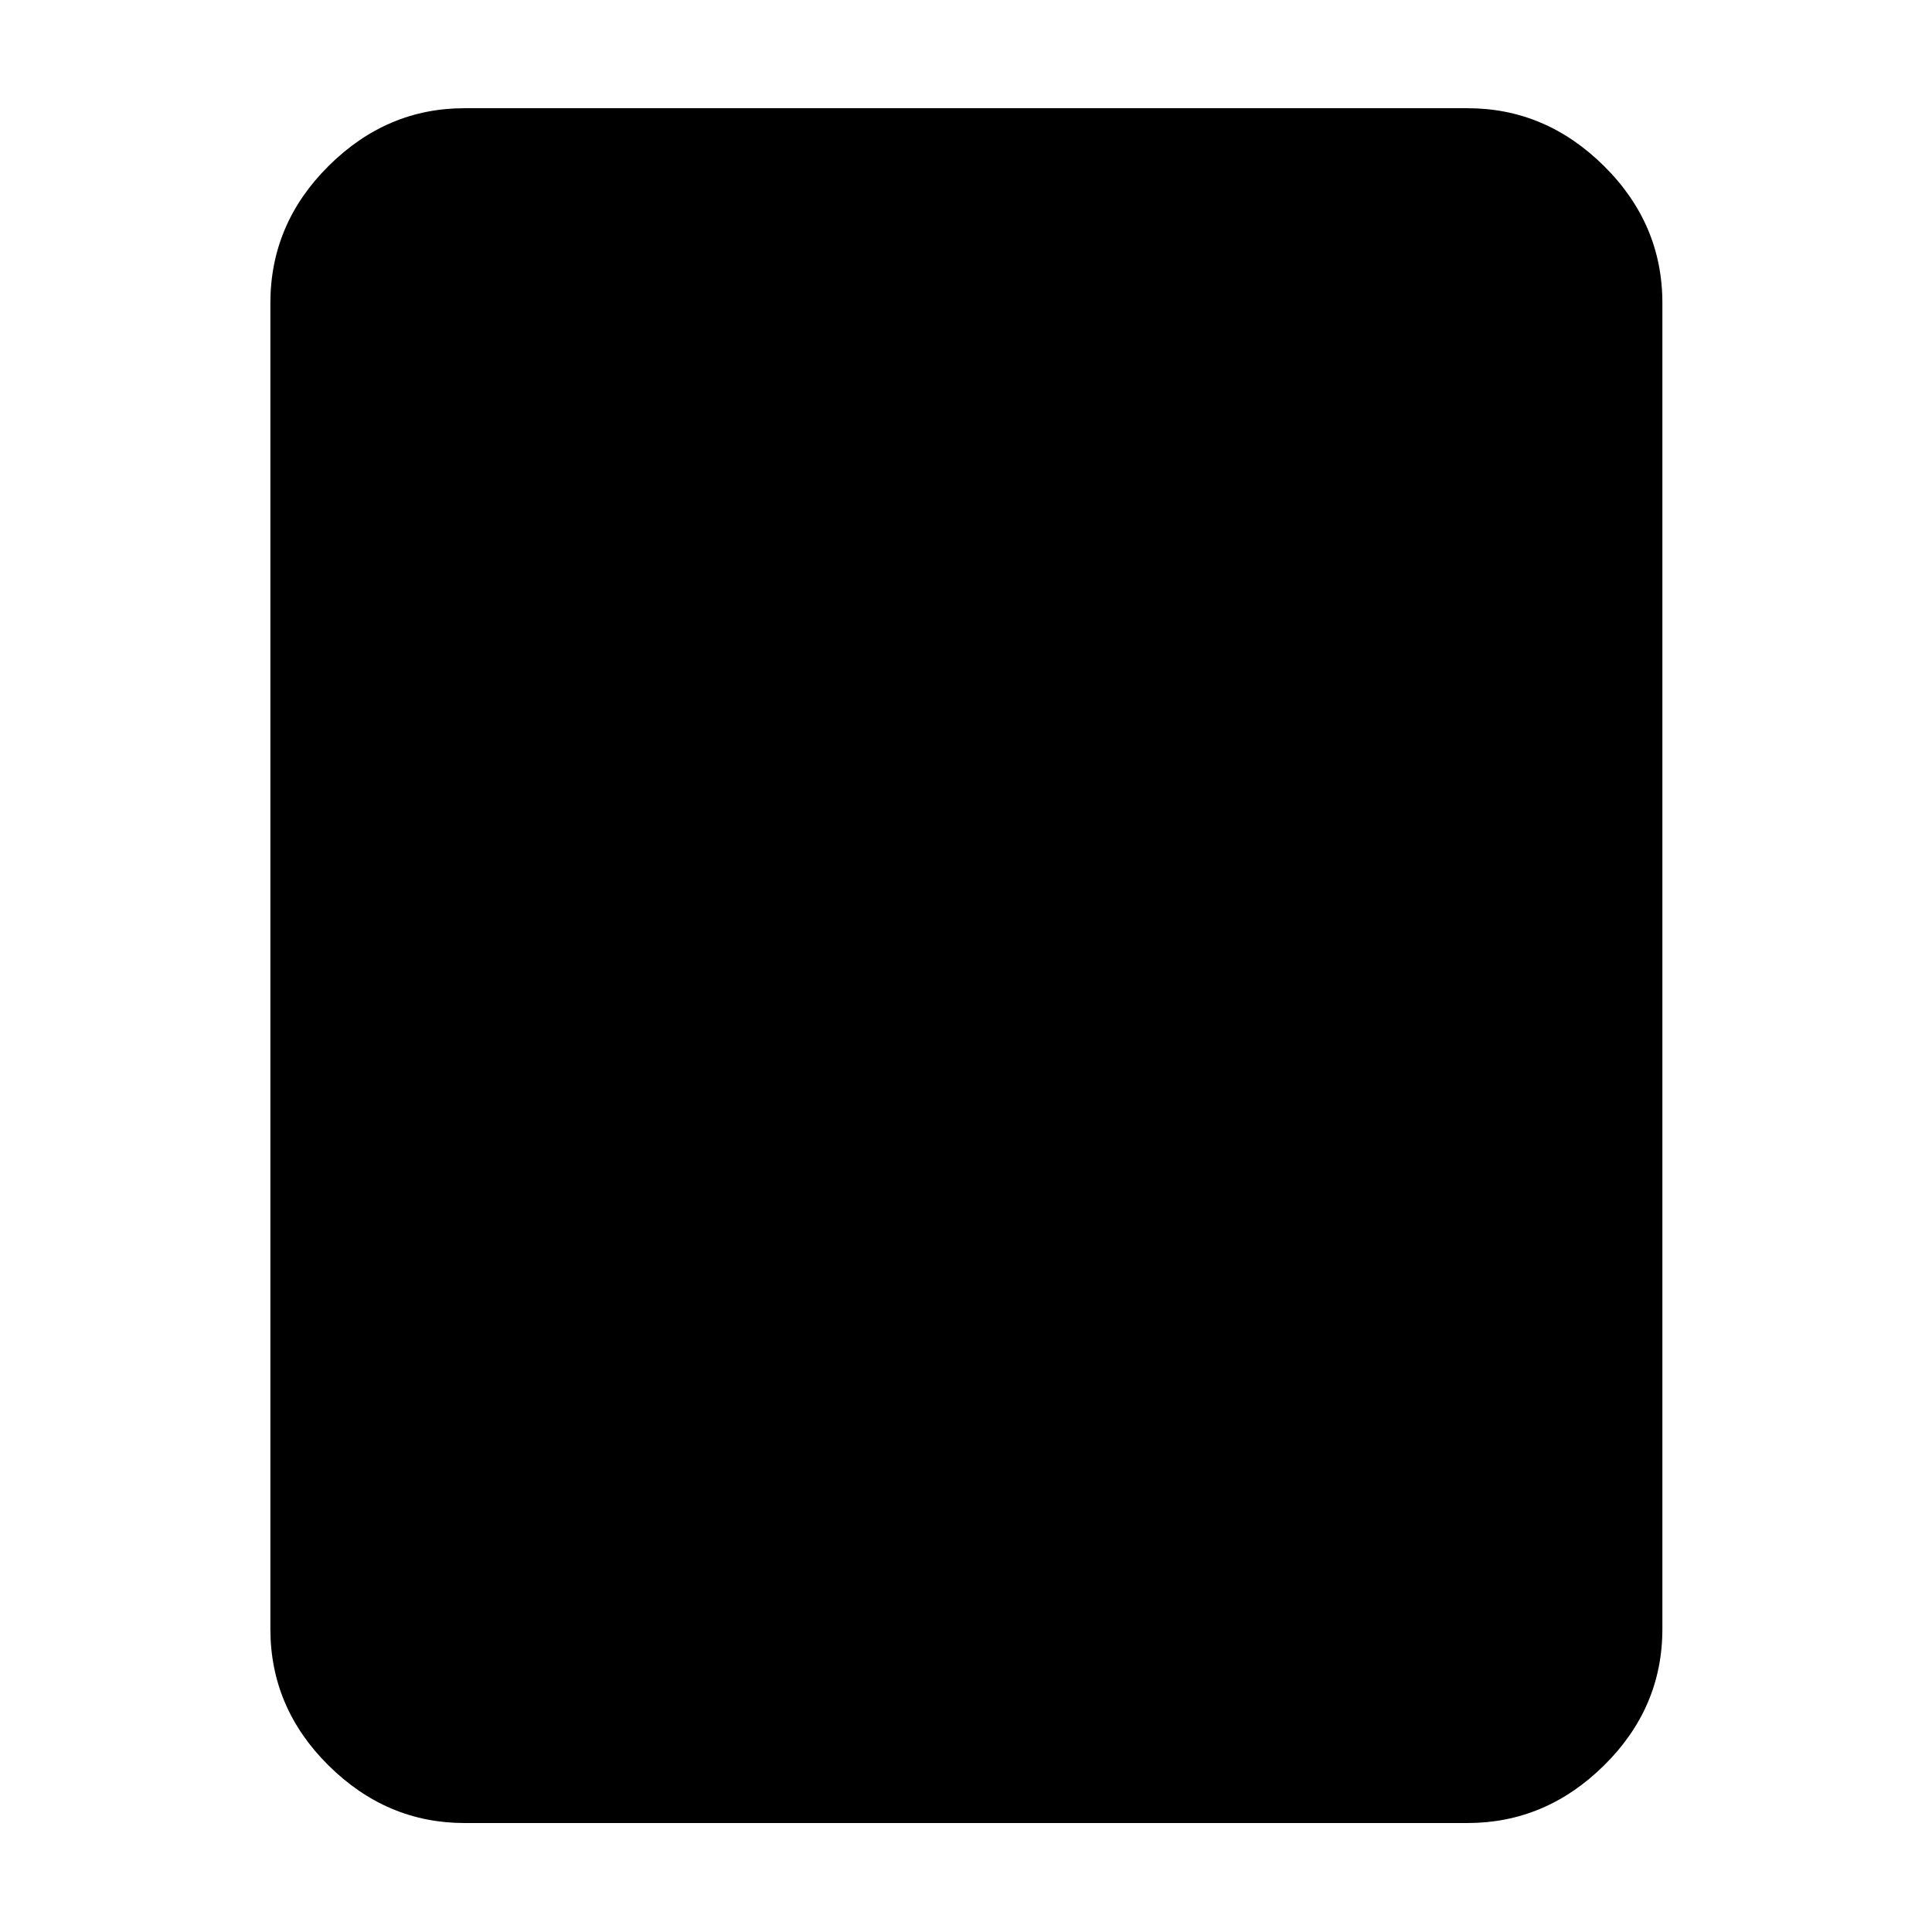 <svg xmlns="http://www.w3.org/2000/svg" height="40" viewBox="0 -960 960 960" width="40"><path d="M729.22-54.15H230.78q-38.64 0-67.54-28.61-28.89-28.61-28.89-67.82v-658.84q0-39.36 28.89-68.09 28.9-28.72 67.54-28.72h498.44q38.8 0 67.8 28.72 29.01 28.73 29.01 68.09v658.84q0 39.21-29.01 67.82-29 28.61-67.8 28.61Z"/></svg>